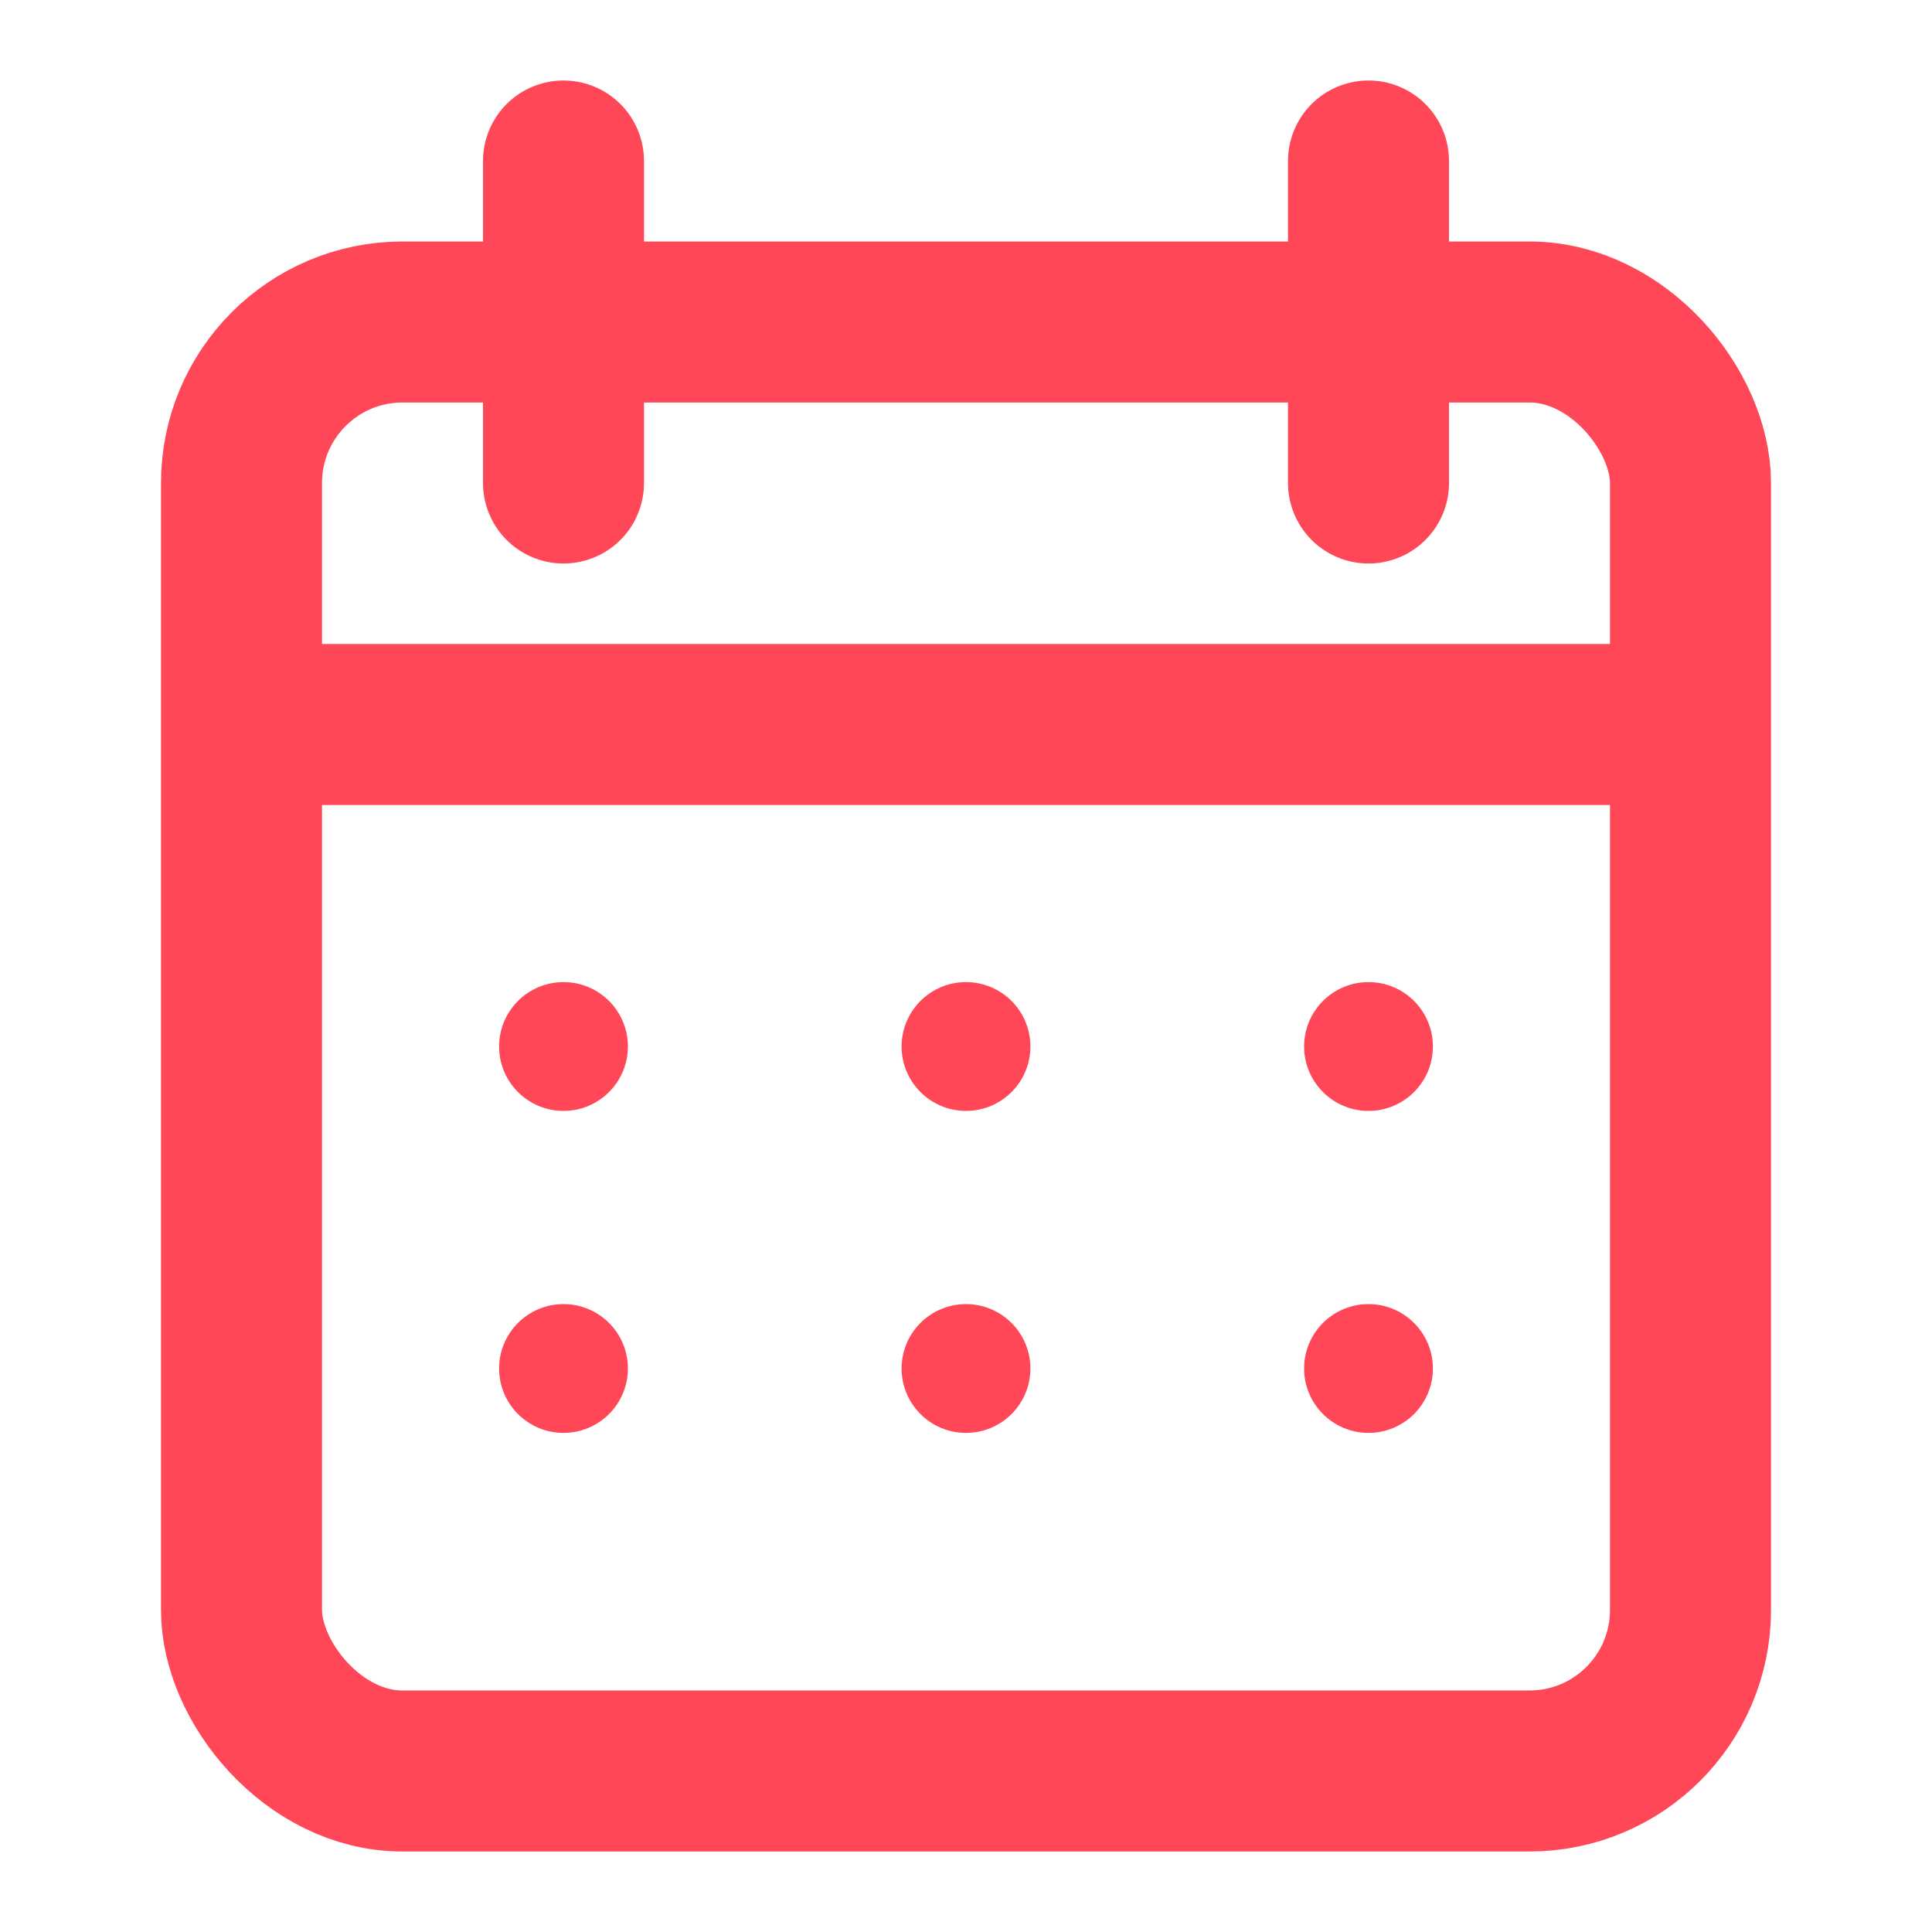 <svg width="81" height="81" viewBox="0 0 24 24" fill="none" xmlns="http://www.w3.org/2000/svg">
  <!-- 日历外框 -->
  <rect x="3" y="4" width="18" height="18" rx="2" stroke="#ff4757" stroke-width="2" fill="none"/>
  <!-- 日历顶部 -->
  <line x1="3" y1="9" x2="21" y2="9" stroke="#ff4757" stroke-width="2"/>
  <!-- 日历挂钩 -->
  <line x1="7" y1="2" x2="7" y2="6" stroke="#ff4757" stroke-width="2" stroke-linecap="round"/>
  <line x1="17" y1="2" x2="17" y2="6" stroke="#ff4757" stroke-width="2" stroke-linecap="round"/>
  <!-- 日期标记点 -->
  <circle cx="7" cy="13" r="0.8" fill="#ff4757"/>
  <circle cx="12" cy="13" r="0.8" fill="#ff4757"/>
  <circle cx="17" cy="13" r="0.8" fill="#ff4757"/>
  <circle cx="7" cy="17" r="0.8" fill="#ff4757"/>
  <circle cx="12" cy="17" r="0.8" fill="#ff4757"/>
  <circle cx="17" cy="17" r="0.8" fill="#ff4757"/>
</svg>
